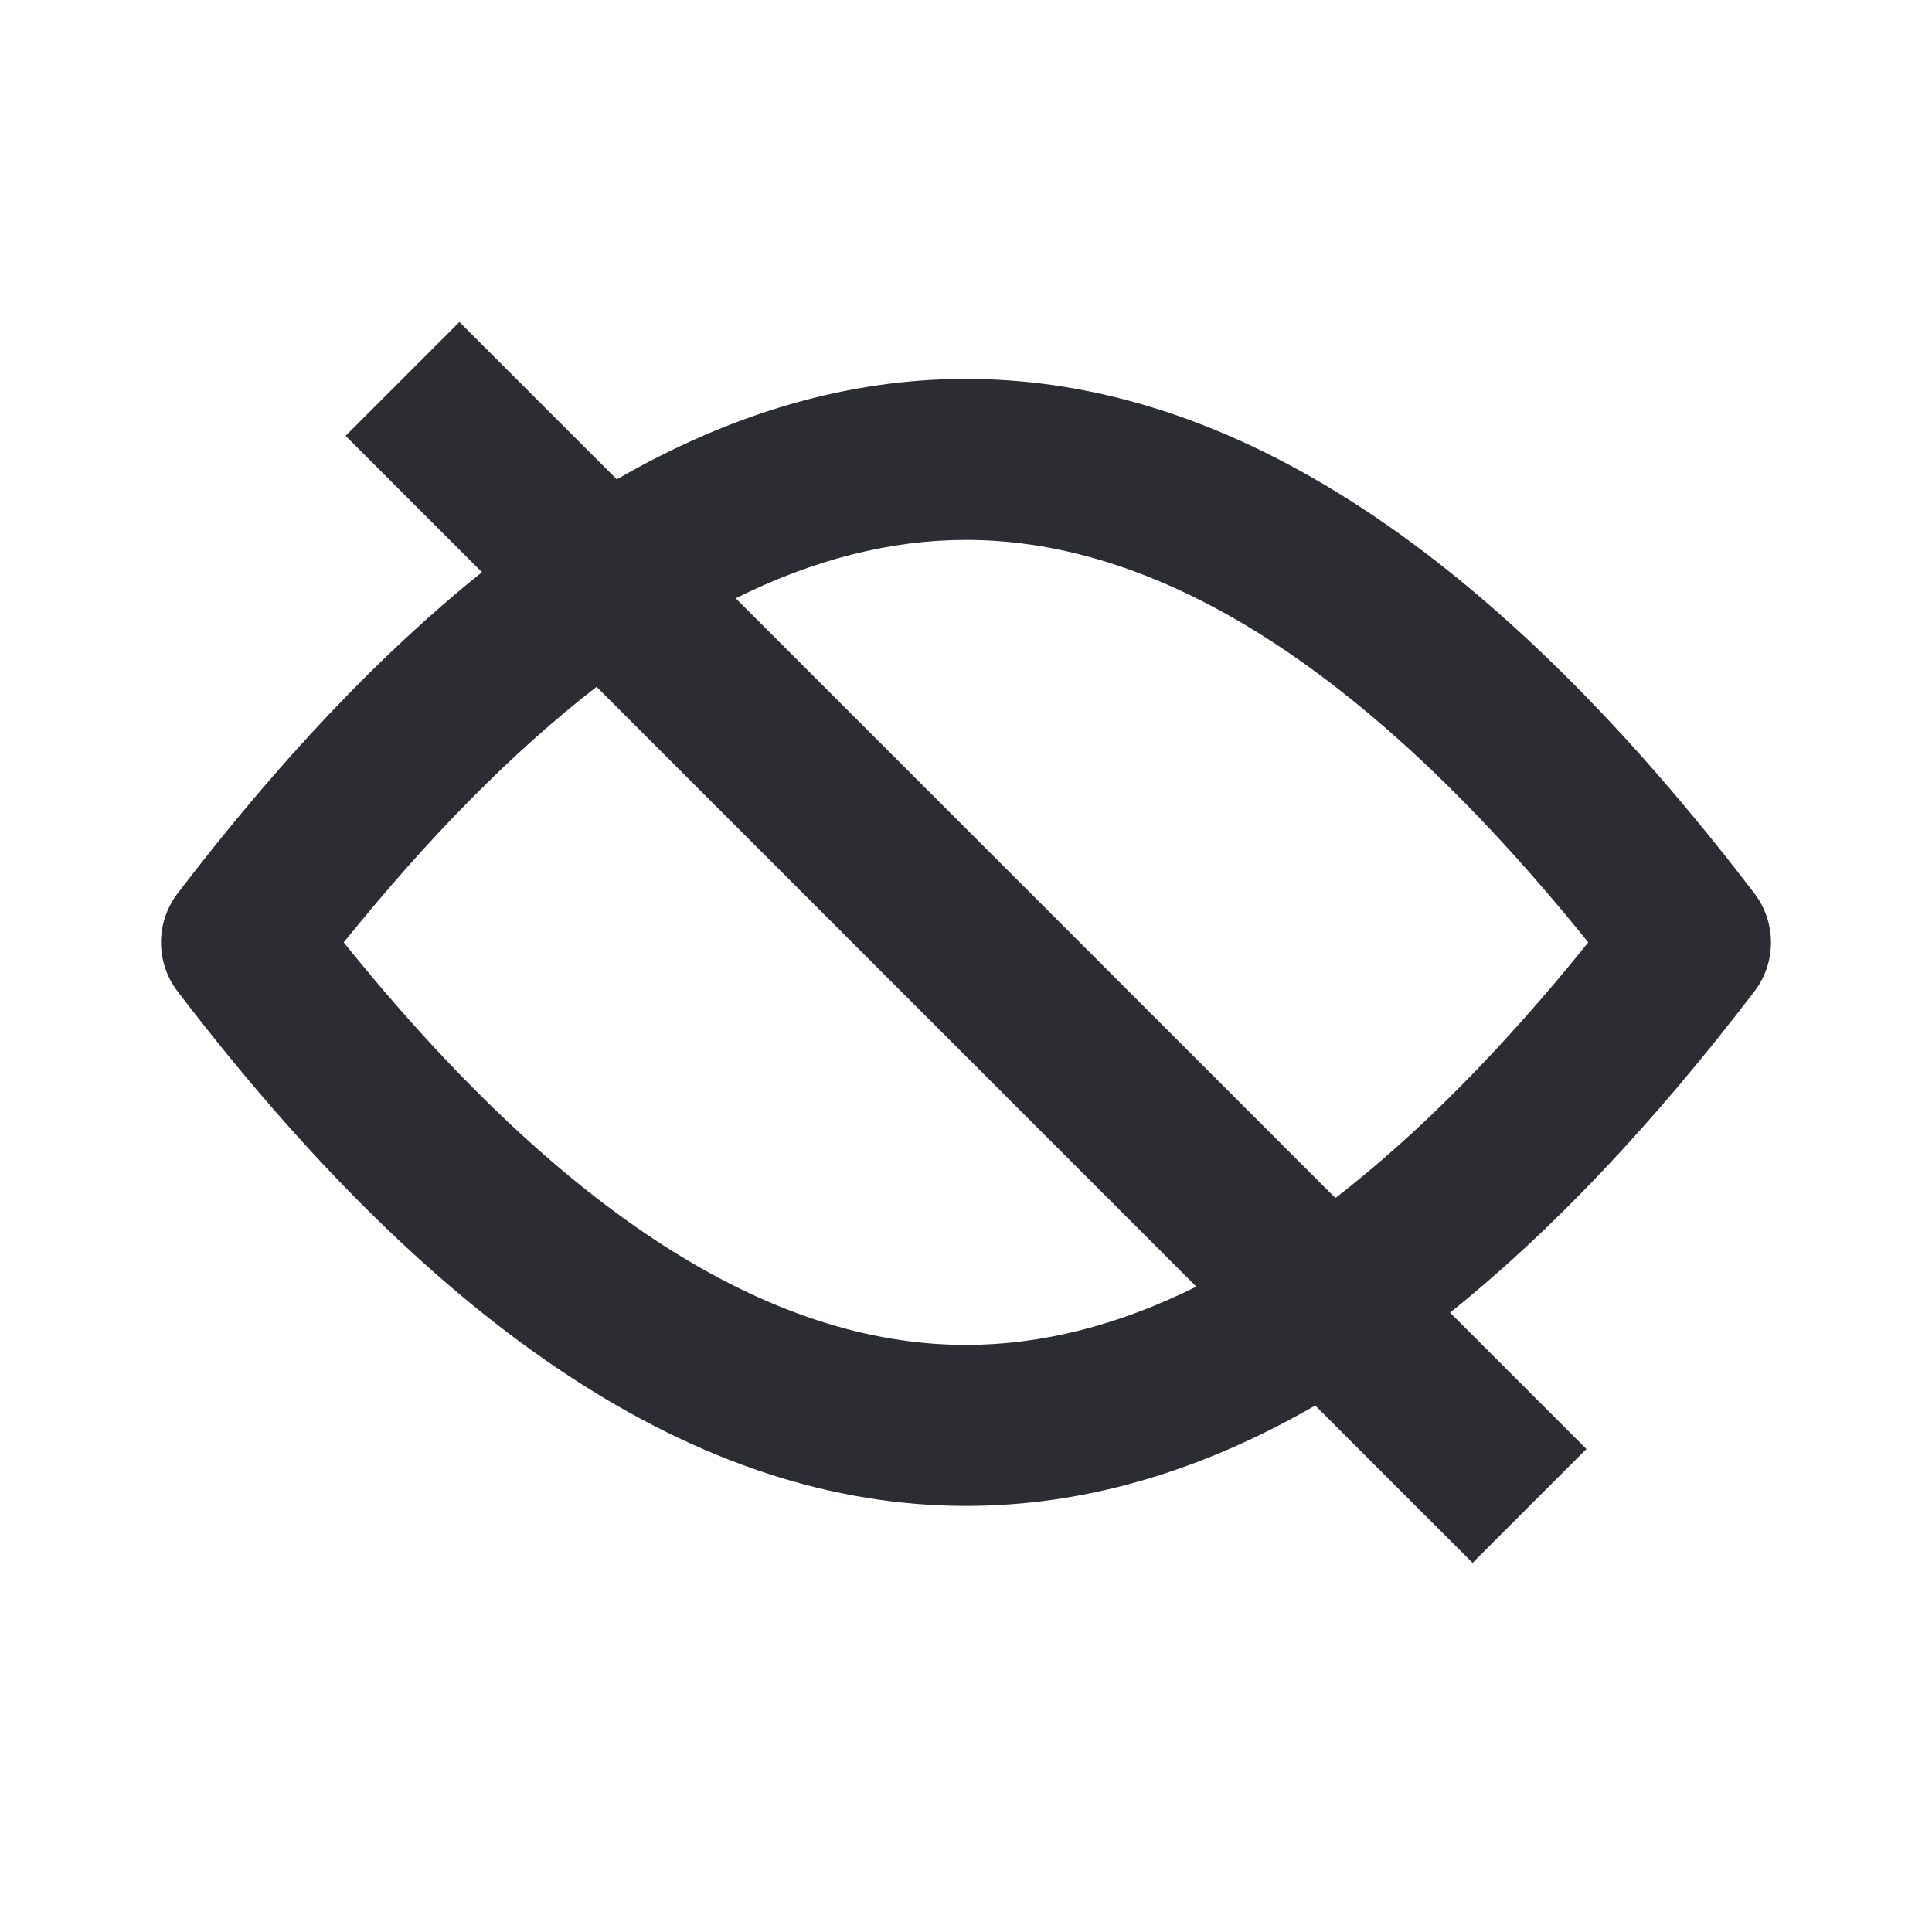 <svg width="24" height="24" viewBox="0 0 24 24" fill="none" xmlns="http://www.w3.org/2000/svg">
    <path fill-rule="evenodd" clip-rule="evenodd"
        d="M7.662 5.955L5.707 4L4.293 5.414L5.987 7.108C4.721 8.123 3.461 9.456 2.205 11.1C1.932 11.459 1.932 11.956 2.205 12.314C5.43 16.537 8.685 18.707 12 18.707C13.457 18.707 14.902 18.288 16.338 17.46L18.293 19.414L19.707 18L18.013 16.306C19.279 15.291 20.539 13.958 21.795 12.314C22.068 11.956 22.068 11.459 21.795 11.1C18.57 6.877 15.315 4.707 12 4.707C10.543 4.707 9.098 5.126 7.662 5.955ZM7.411 8.532C6.384 9.326 5.337 10.383 4.27 11.707C6.981 15.073 9.566 16.707 12 16.707C12.932 16.707 13.886 16.468 14.861 15.983L7.411 8.532ZM16.589 14.882L9.139 7.432C10.114 6.947 11.068 6.707 12 6.707C14.434 6.707 17.019 8.341 19.73 11.707C18.663 13.032 17.616 14.088 16.589 14.882Z"
        fill="#2B2D33" />
</svg>
